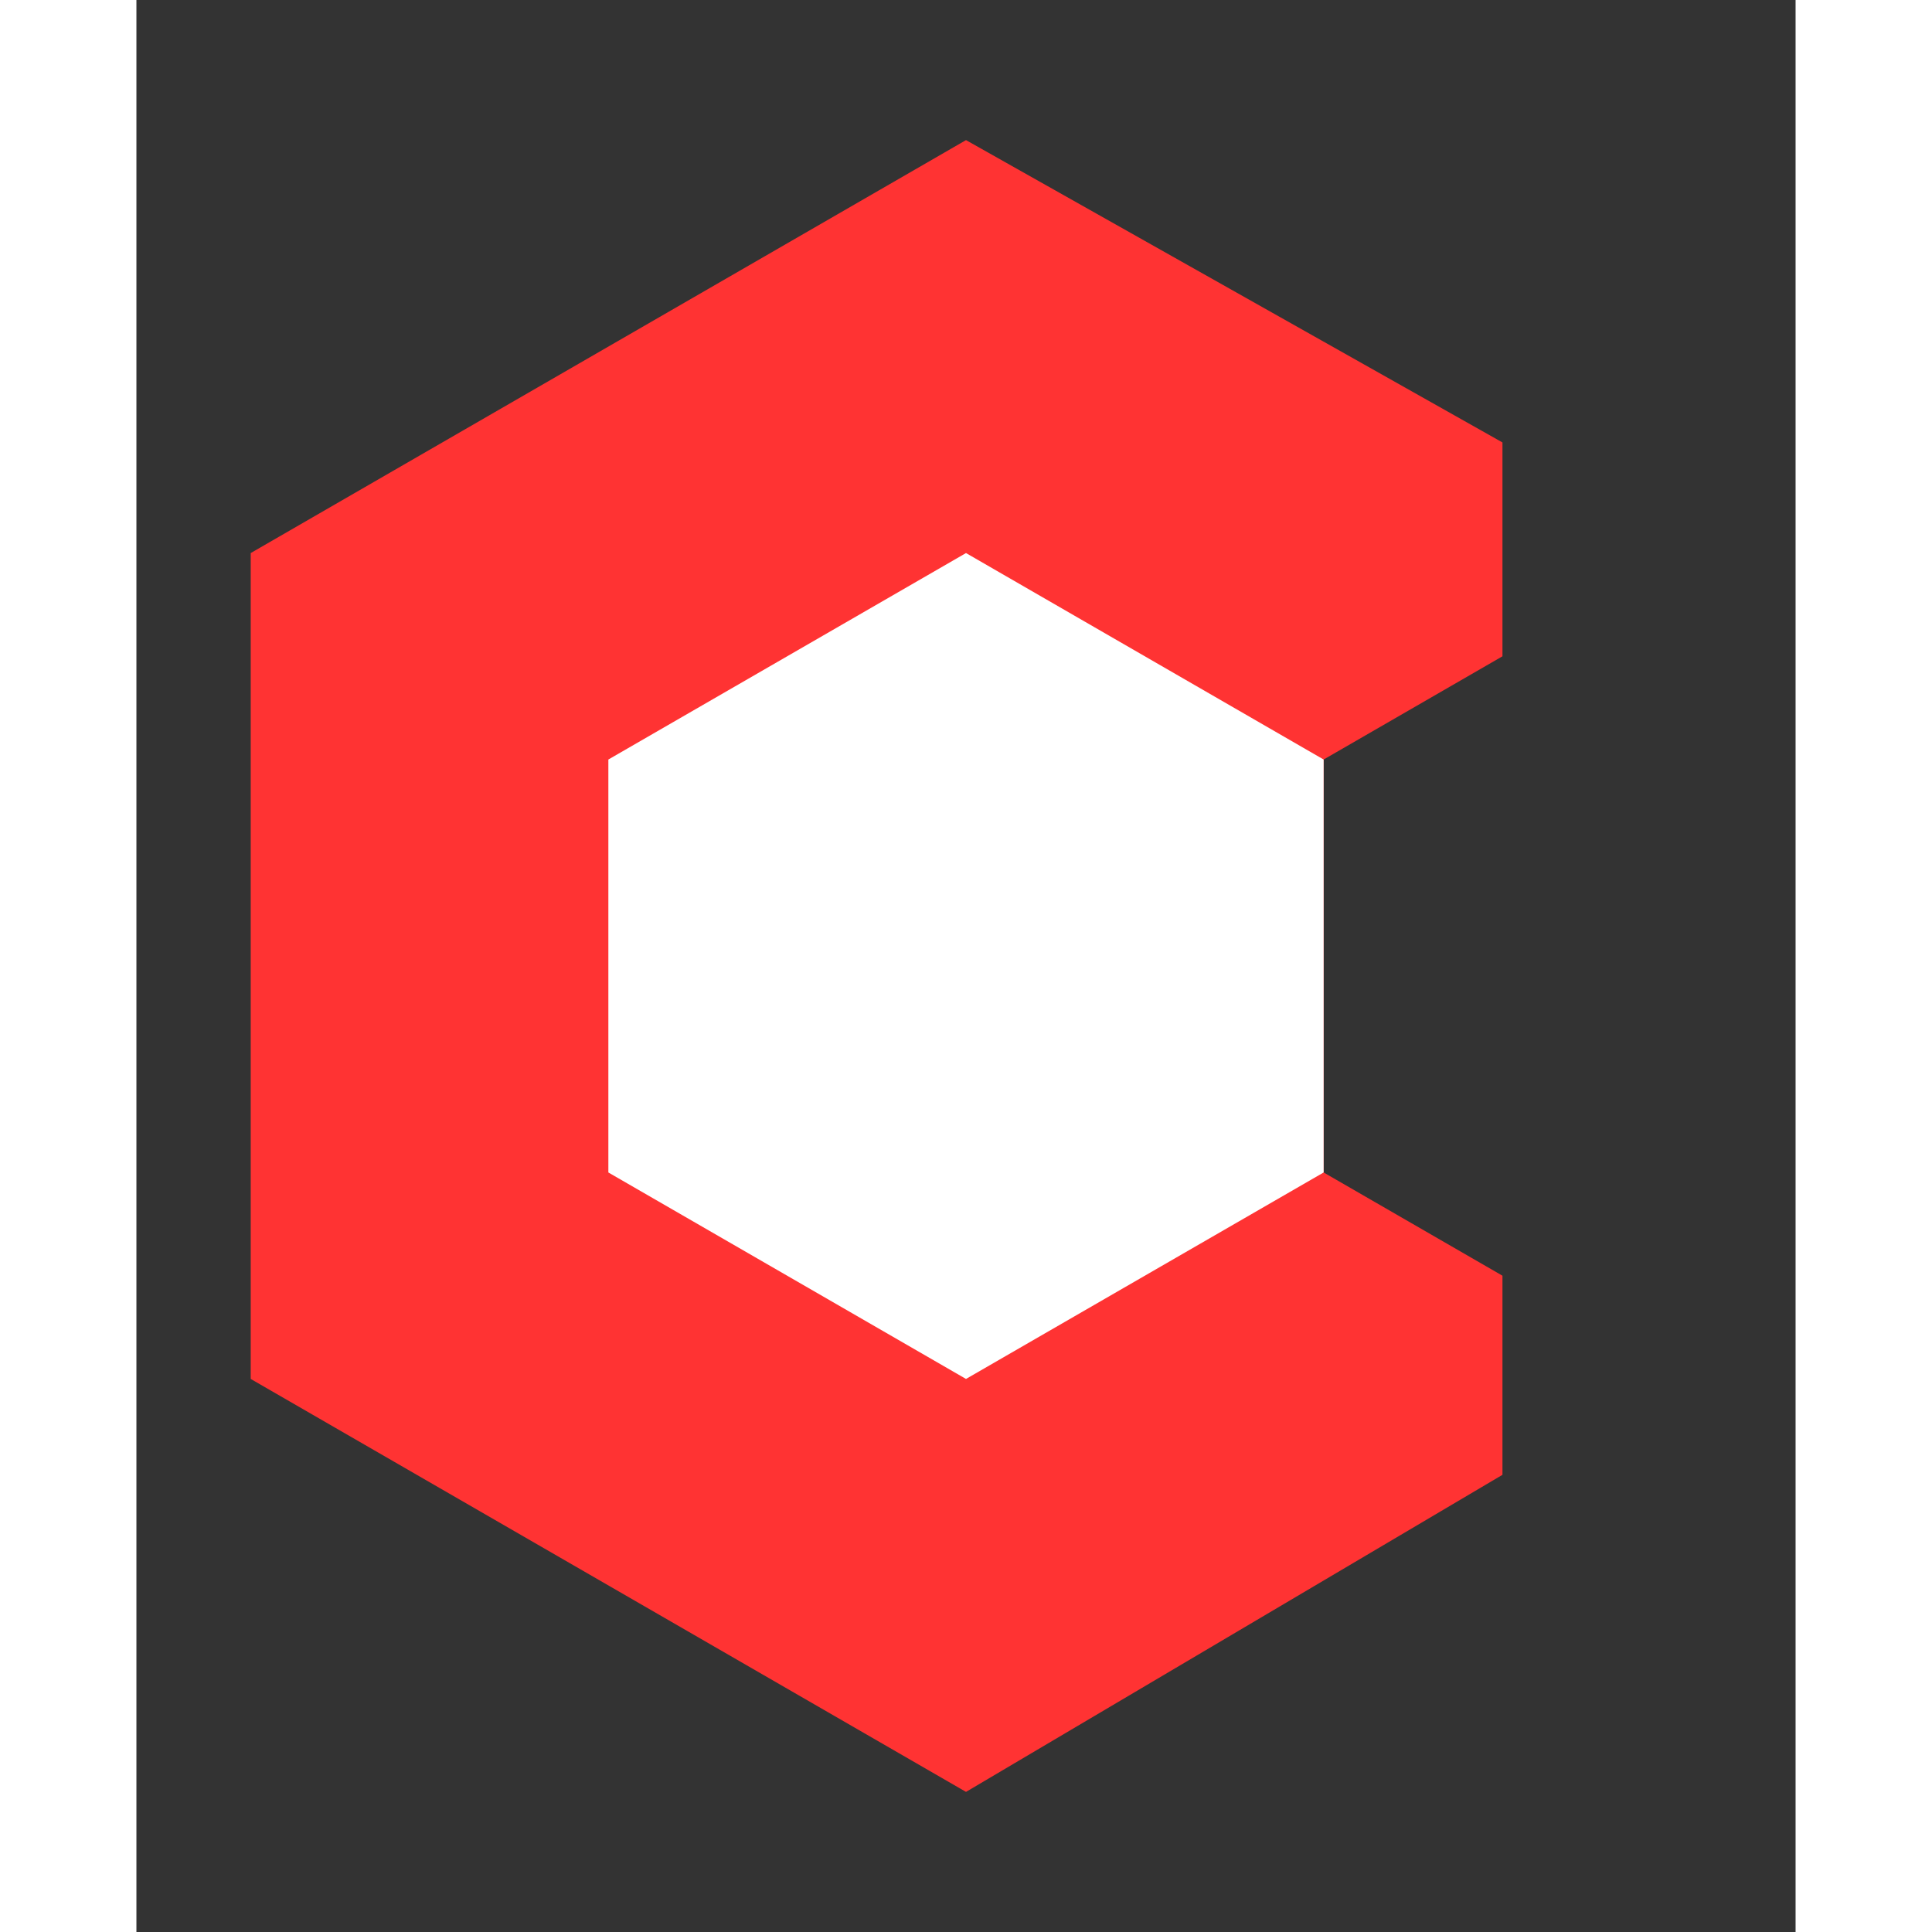 <?xml version="1.0" standalone="no"?>
<svg width="16" height="16" viewBox="0 0 900 1048" version="1.1" xmlns="http://www.w3.org/2000/svg">
    <rect x="0" y="0" width="900" height="1048" fill="#333333" stroke="none"/>
    <polygon fill="#FF3333" points="450,76 741,240 741,356 644,412 644,636 741,692 741,800 450,972 62,748 62,300" />
    <polygon fill="white" points="644,412 450,300 256,412 256,636 450,748 644,636" />
</svg>
